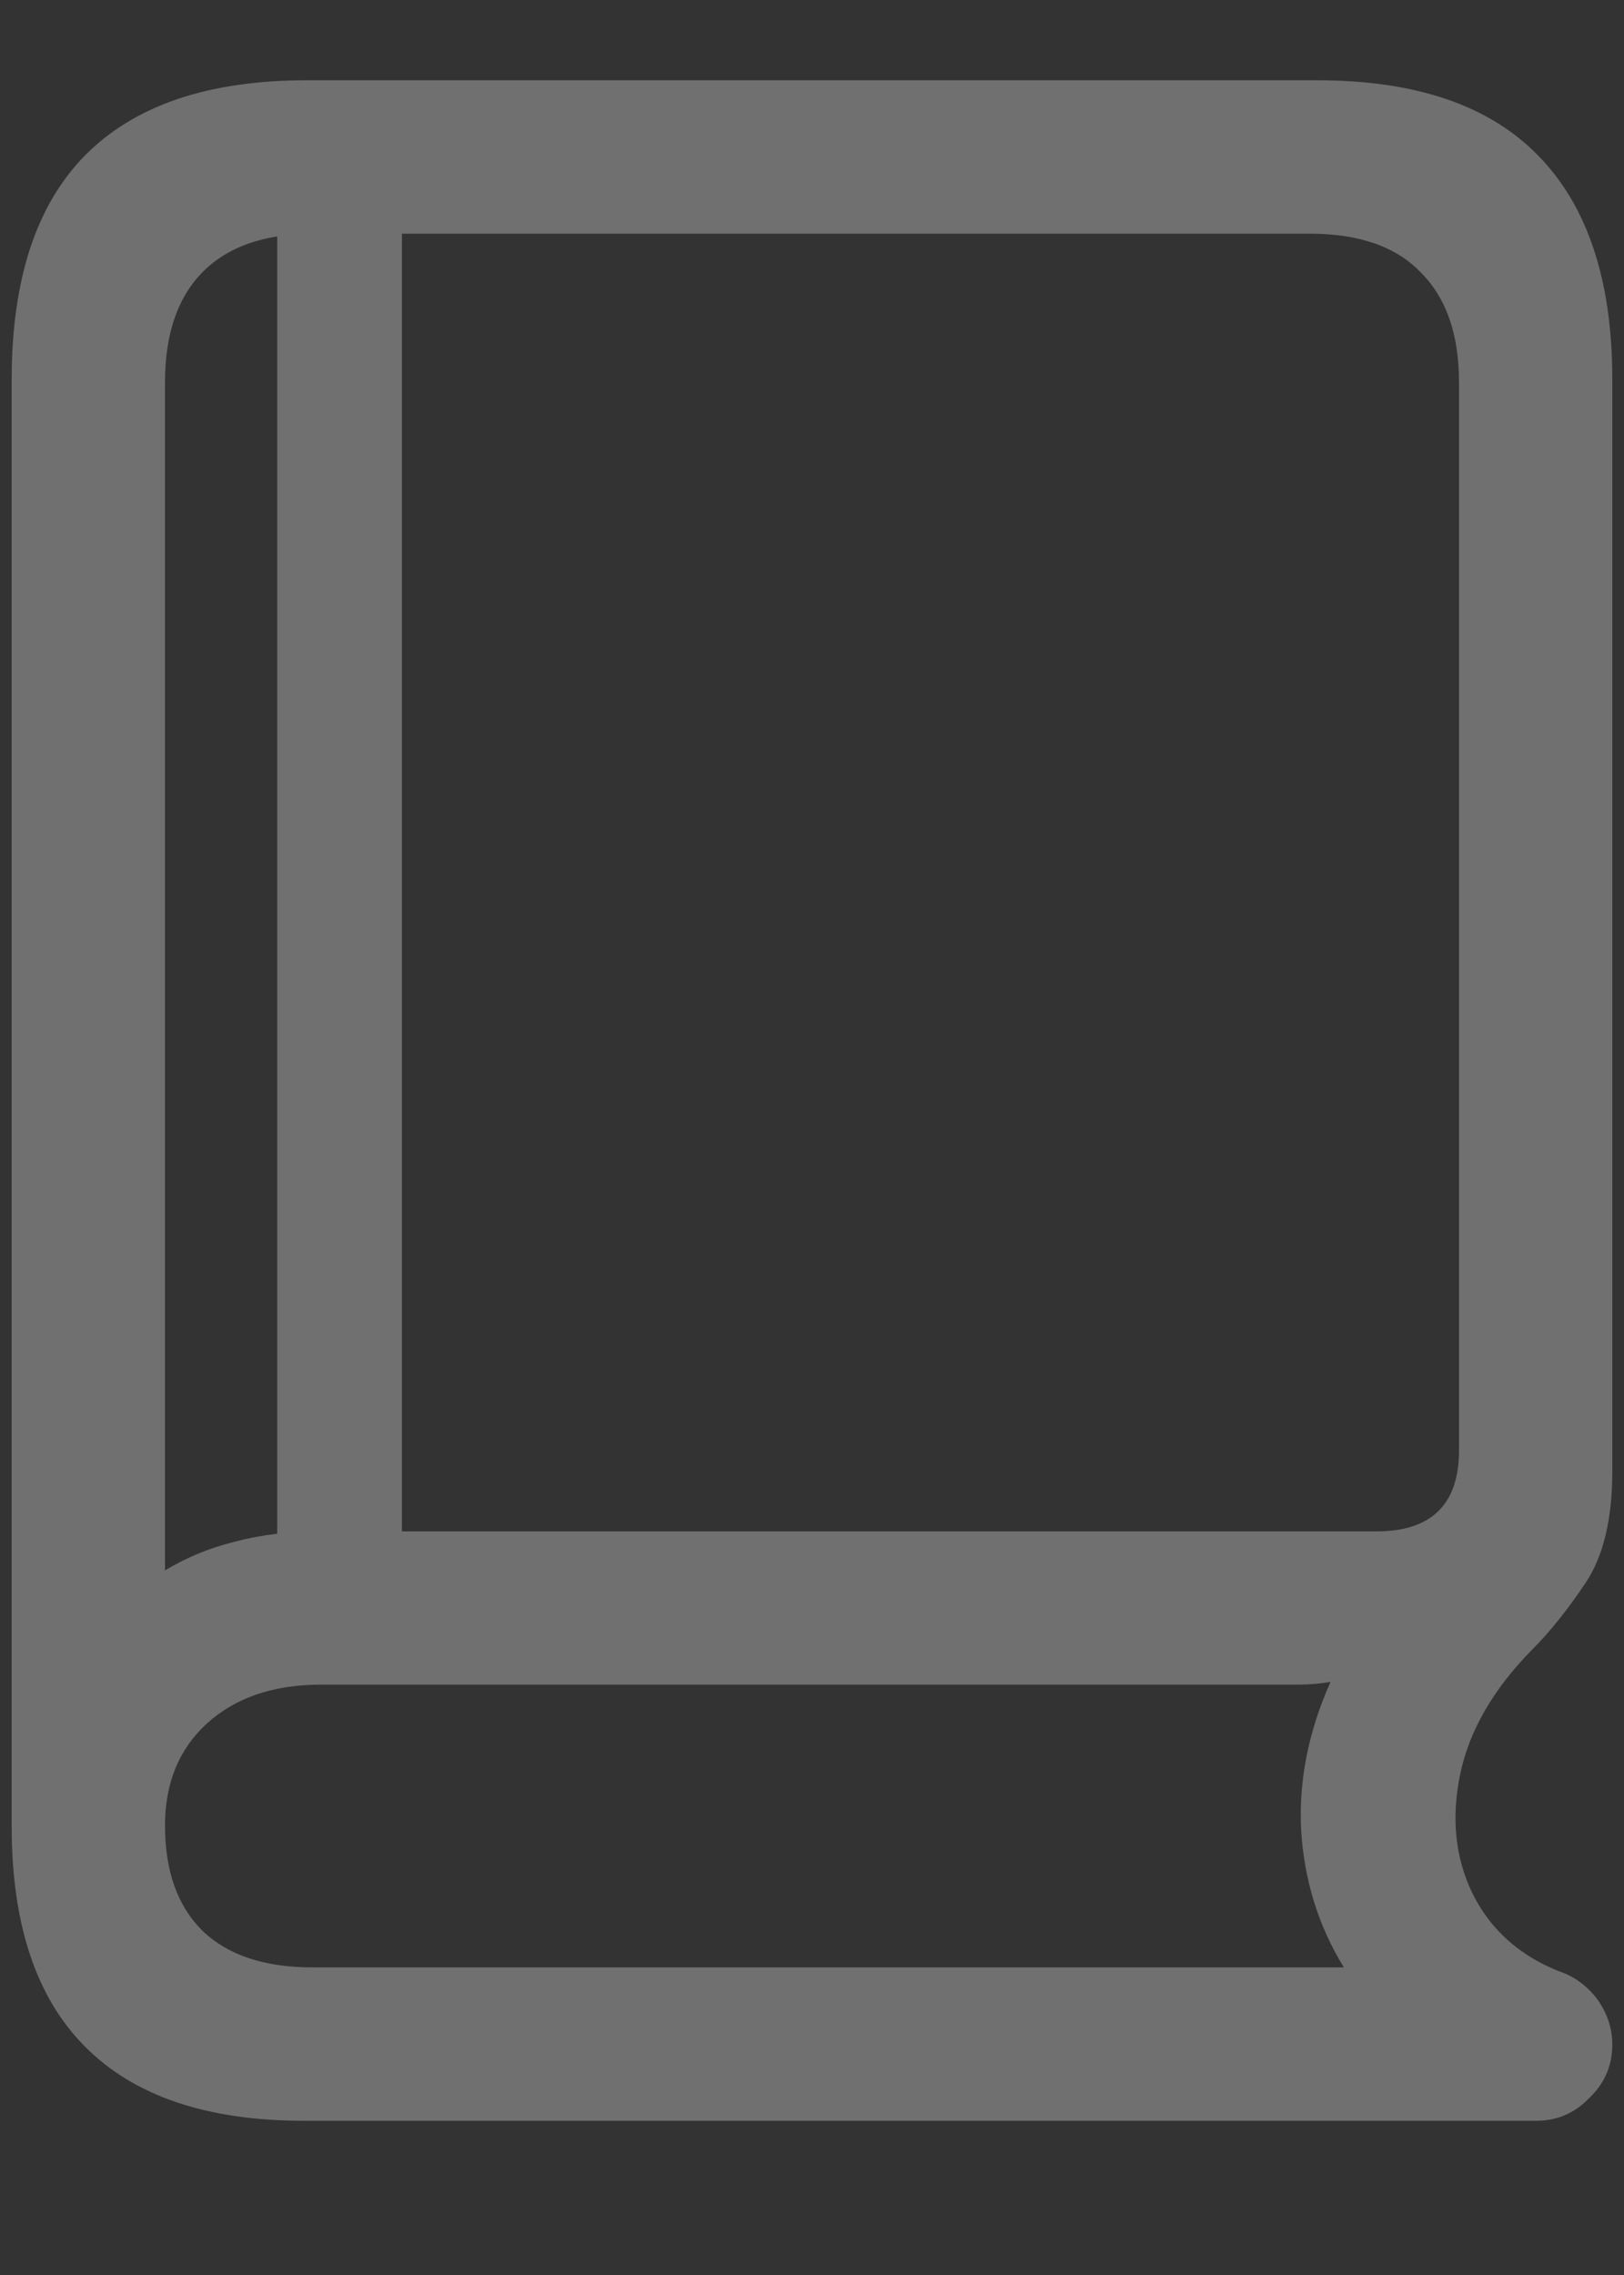 <svg width="10" height="14" viewBox="0 0 10 14" fill="none" xmlns="http://www.w3.org/2000/svg">
    <rect x="0" y="0" width="10" height="14" fill="#333333" stroke="none"/>
    <path opacity="0.3" d="M1.871 13.051C1.273 13.051 0.824 12.898 0.523 12.594C0.223 12.293 0.072 11.842 0.072 11.24V2.334C0.072 1.721 0.223 1.262 0.523 0.957C0.828 0.648 1.283 0.494 1.889 0.494H8.111C8.717 0.494 9.17 0.648 9.471 0.957C9.775 1.266 9.928 1.725 9.928 2.334V9.055C9.928 9.348 9.873 9.576 9.764 9.74C9.654 9.904 9.545 10.041 9.436 10.15C9.193 10.396 9.045 10.654 8.99 10.924C8.936 11.19 8.961 11.432 9.066 11.65C9.176 11.873 9.354 12.033 9.6 12.131C9.693 12.162 9.771 12.219 9.834 12.301C9.896 12.387 9.928 12.48 9.928 12.582C9.928 12.711 9.881 12.82 9.787 12.91C9.697 13.004 9.588 13.051 9.459 13.051H1.871ZM1.016 9.664C1.145 9.586 1.287 9.527 1.443 9.488C1.604 9.445 1.779 9.424 1.971 9.424H8.475C8.814 9.424 8.984 9.258 8.984 8.926V2.352C8.984 2.059 8.906 1.834 8.75 1.678C8.598 1.518 8.369 1.438 8.064 1.438H1.93C1.629 1.438 1.4 1.518 1.244 1.678C1.092 1.834 1.016 2.059 1.016 2.352V9.664ZM1.924 12.107H8.275C8.119 11.854 8.031 11.572 8.012 11.264C7.996 10.959 8.057 10.654 8.193 10.35C8.131 10.361 8.062 10.367 7.988 10.367H1.977C1.684 10.367 1.449 10.447 1.273 10.607C1.102 10.764 1.016 10.973 1.016 11.234C1.016 11.512 1.092 11.727 1.244 11.879C1.4 12.031 1.627 12.107 1.924 12.107ZM1.707 9.928V1.209H2.475V9.928H1.707Z" fill="white"/>
</svg>
